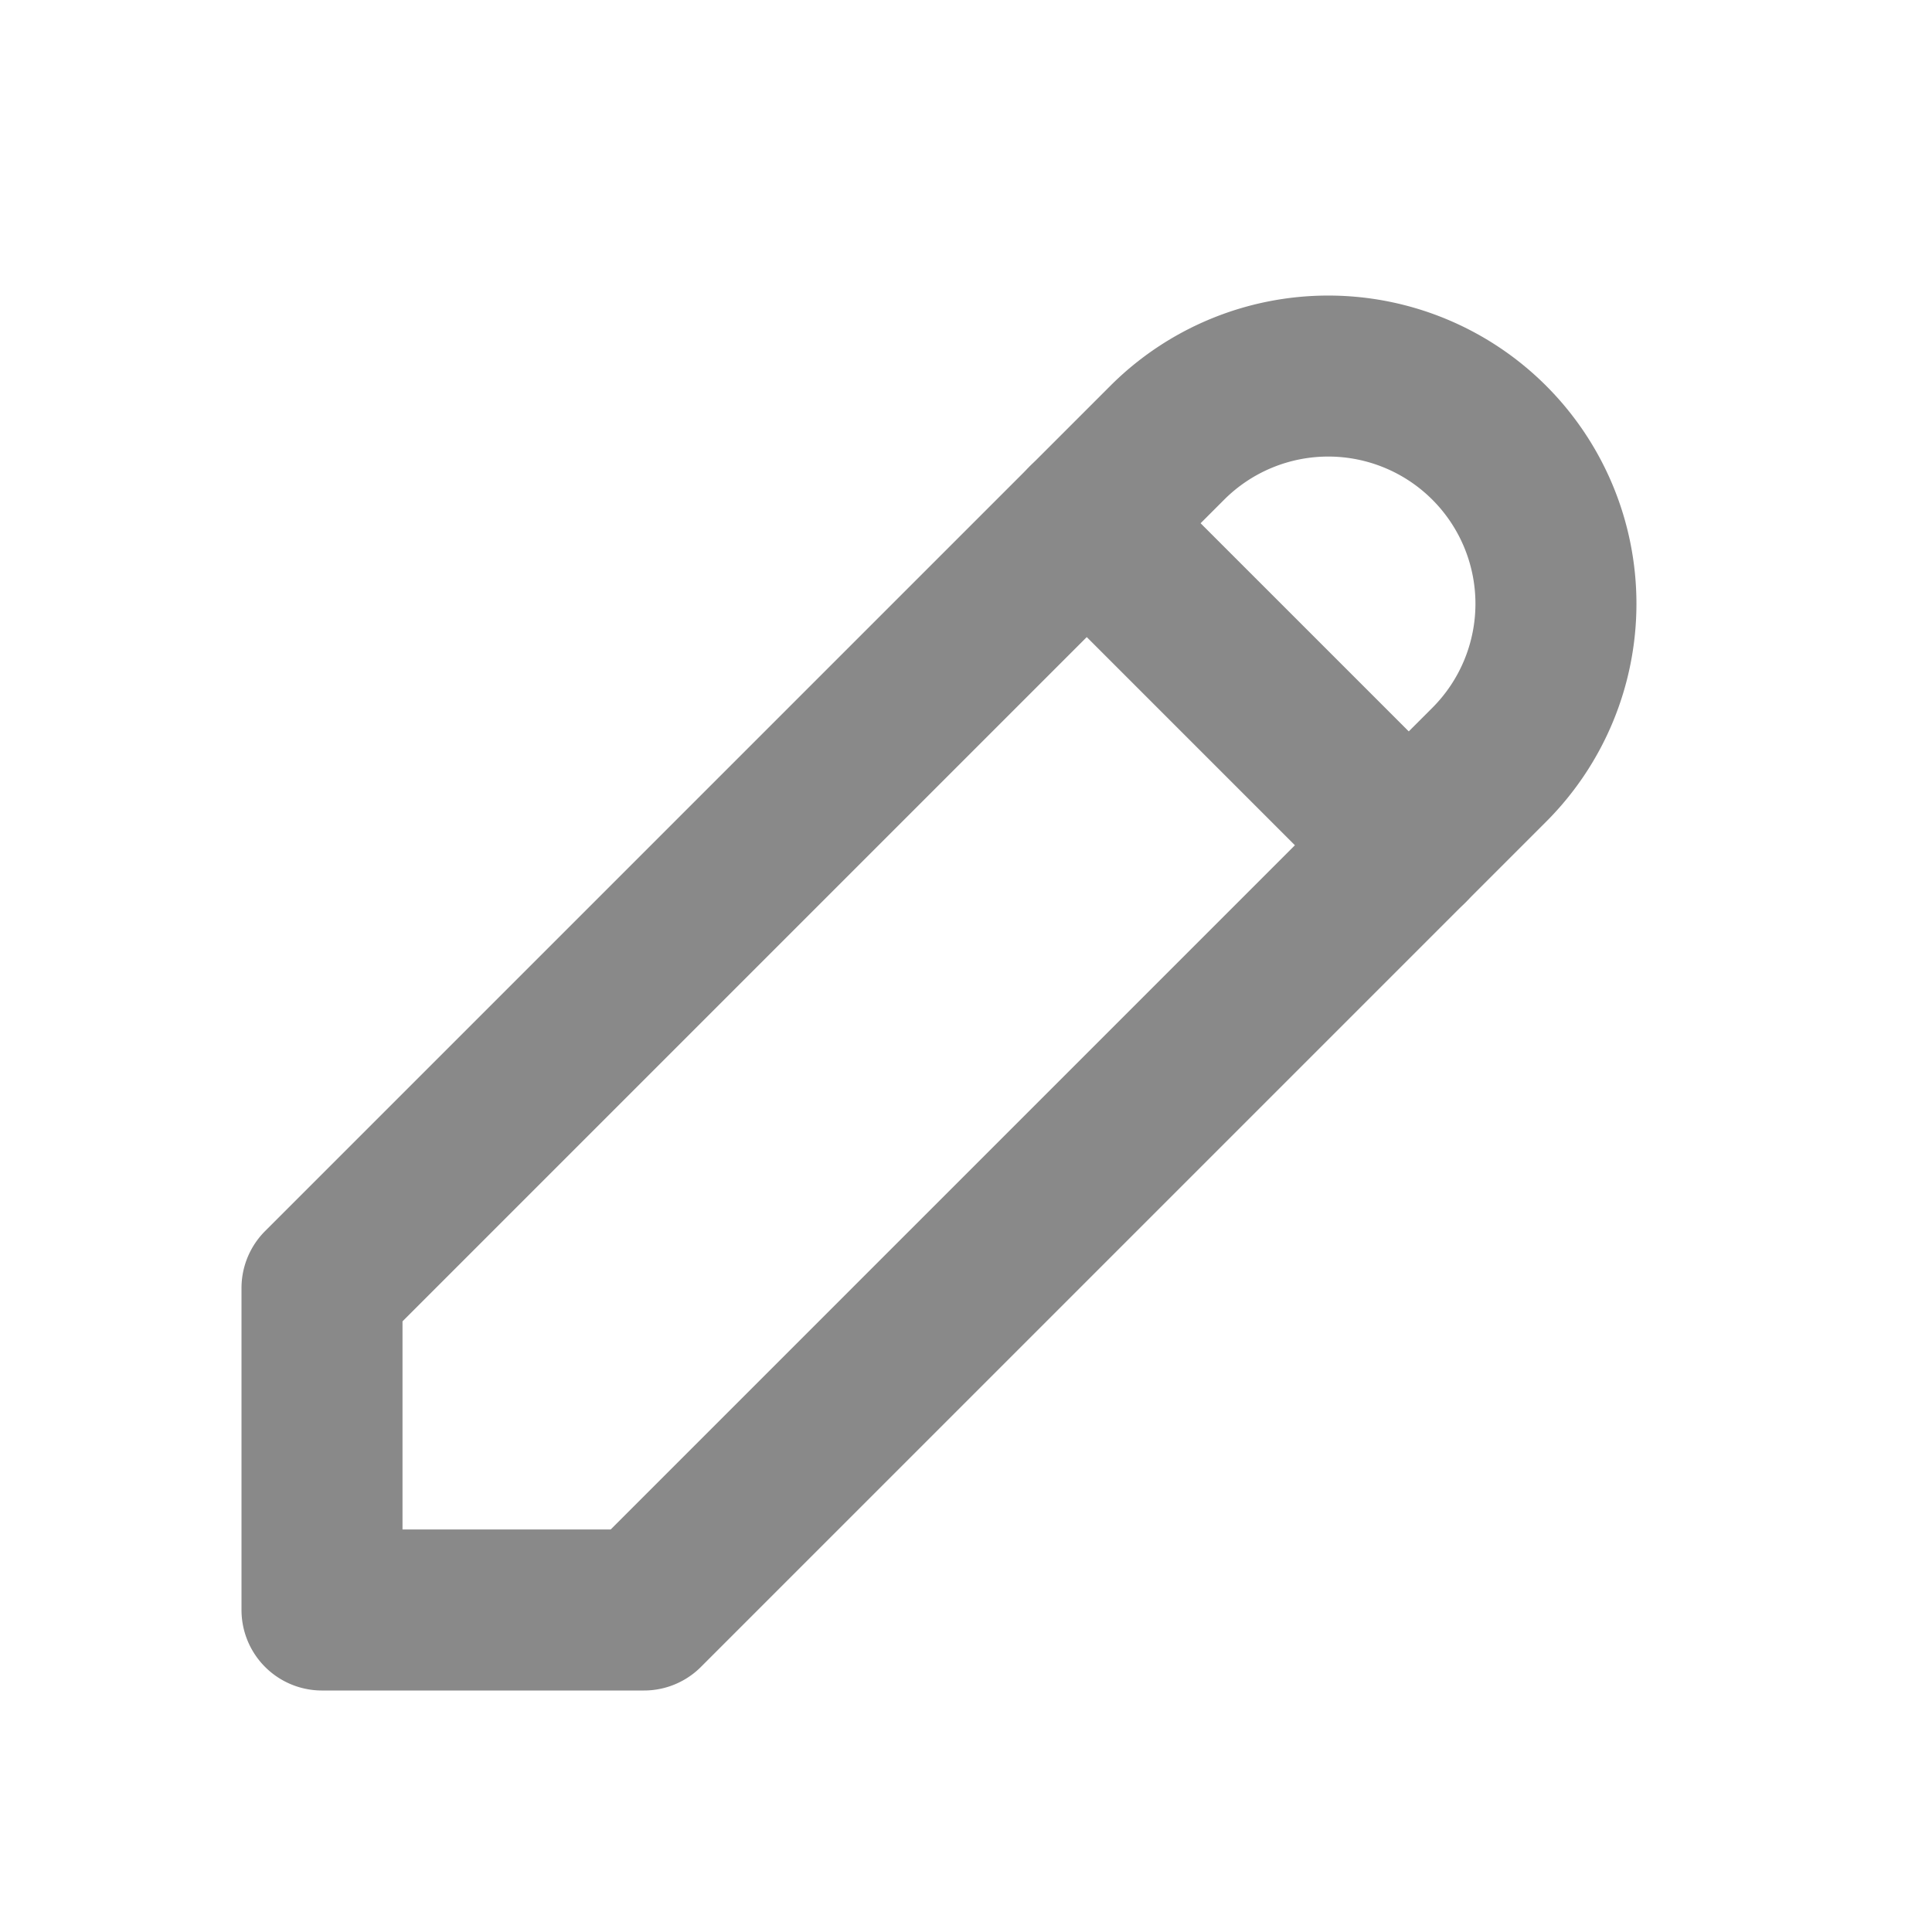 <svg xmlns="http://www.w3.org/2000/svg" width="24" height="24" viewBox="0 0 24 24"><defs><style>.a,.b{fill:rgba(0,0,0,0);}.b,.c{stroke:#898989;stroke-linecap:round;stroke-linejoin:round;stroke-width:2px;}.c{fill:none;}</style></defs><path class="a" d="M0,0H24V24H0Z"/><path class="b" d="M4,20H8L18.5,9.5a2.828,2.828,0,0,0-4-4L4,16v4"/><line class="c" x2="4" y2="4" transform="translate(13.5 6.5)"/></svg>